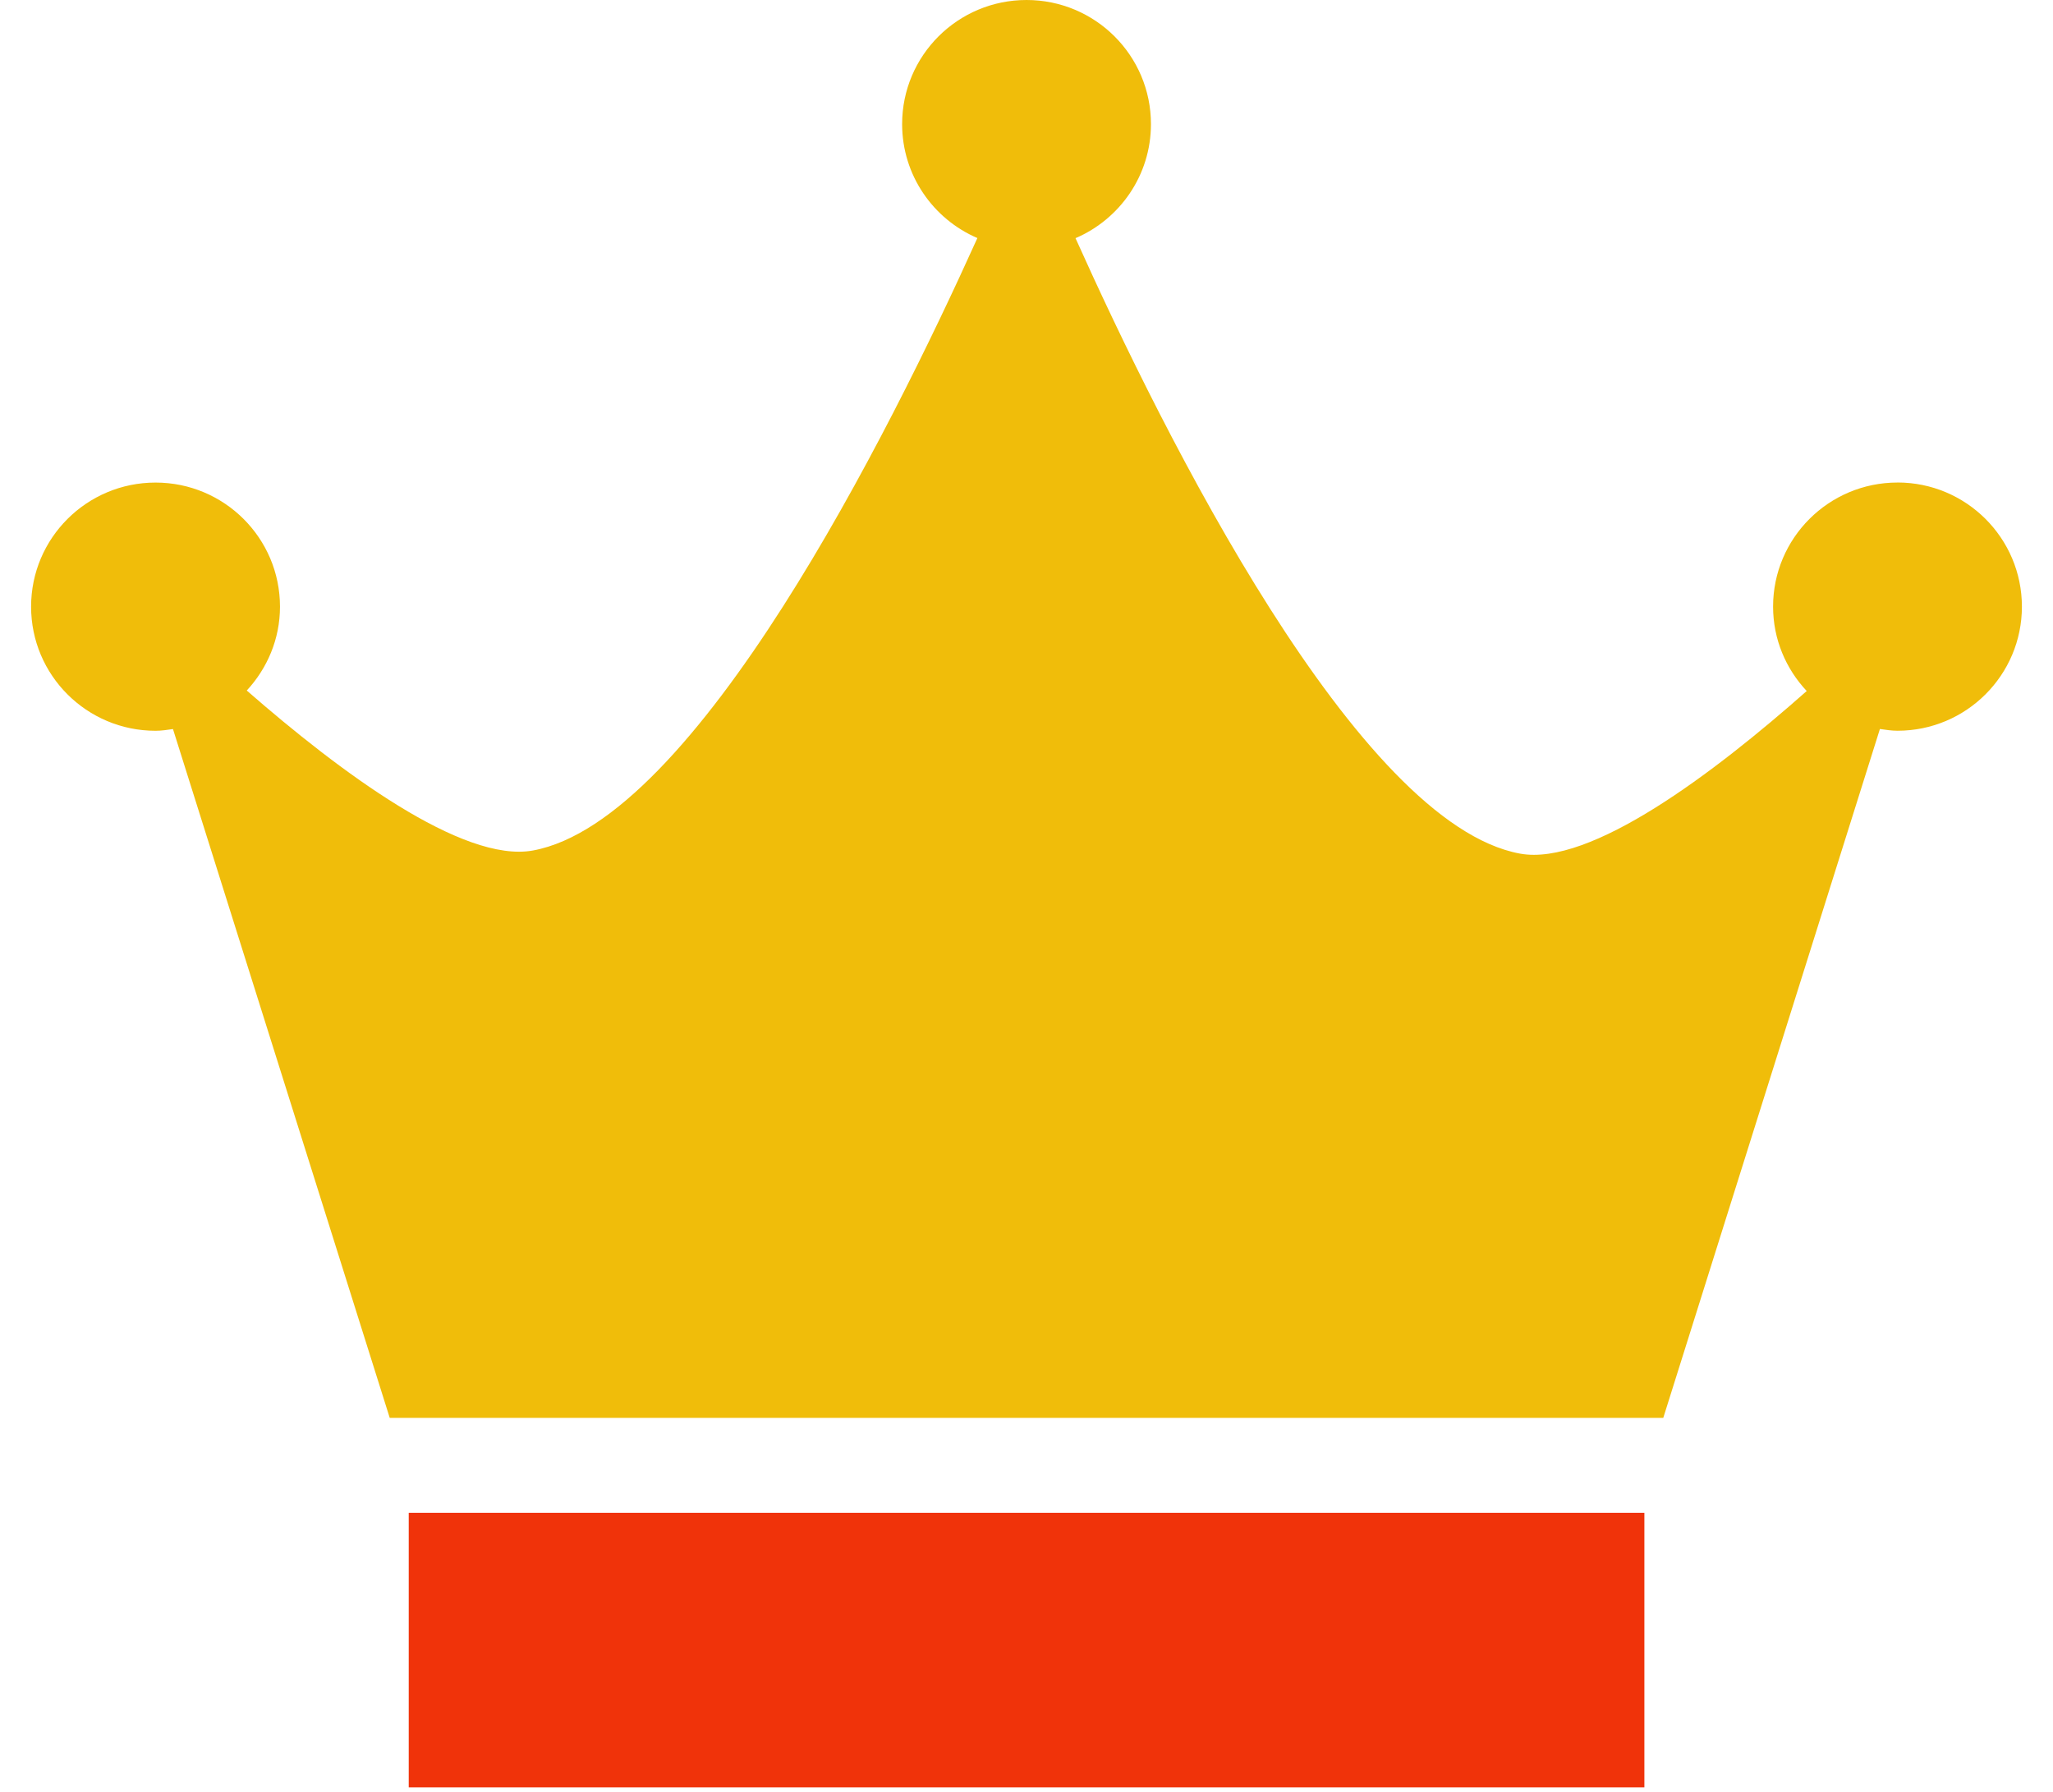 <svg width="55" height="48" viewBox="0 0 55 48" fill="none" xmlns="http://www.w3.org/2000/svg">
<path d="M10.95 40.524H44.053V47.88H10.95V40.524Z" fill="#F0330A"/>
<path d="M50.834 12.926C48.993 12.926 47.501 14.415 47.501 16.25C47.501 17.127 47.846 17.918 48.402 18.511C45.914 20.713 42.606 23.211 40.723 22.867C36.374 22.071 31.191 11.675 28.813 6.38C30.001 5.872 30.834 4.695 30.834 3.324C30.834 1.488 29.342 0 27.501 0C25.66 0 24.168 1.488 24.168 3.324C24.168 4.693 24.999 5.868 26.184 6.377C23.804 11.651 18.625 21.987 14.278 22.783C12.399 23.128 9.098 20.67 6.611 18.498C7.159 17.905 7.501 17.12 7.501 16.252C7.501 14.415 6.008 12.927 4.167 12.927C2.326 12.927 0.833 14.415 0.833 16.251C0.833 18.088 2.326 19.576 4.167 19.576C4.327 19.576 4.48 19.552 4.634 19.53L10.441 37.982H44.559L50.363 19.528C50.518 19.55 50.673 19.575 50.834 19.575C52.674 19.575 54.167 18.086 54.167 16.25C54.166 14.414 52.674 12.925 50.833 12.925L50.834 12.926Z" fill="#F0BD0A"/>
</svg>
